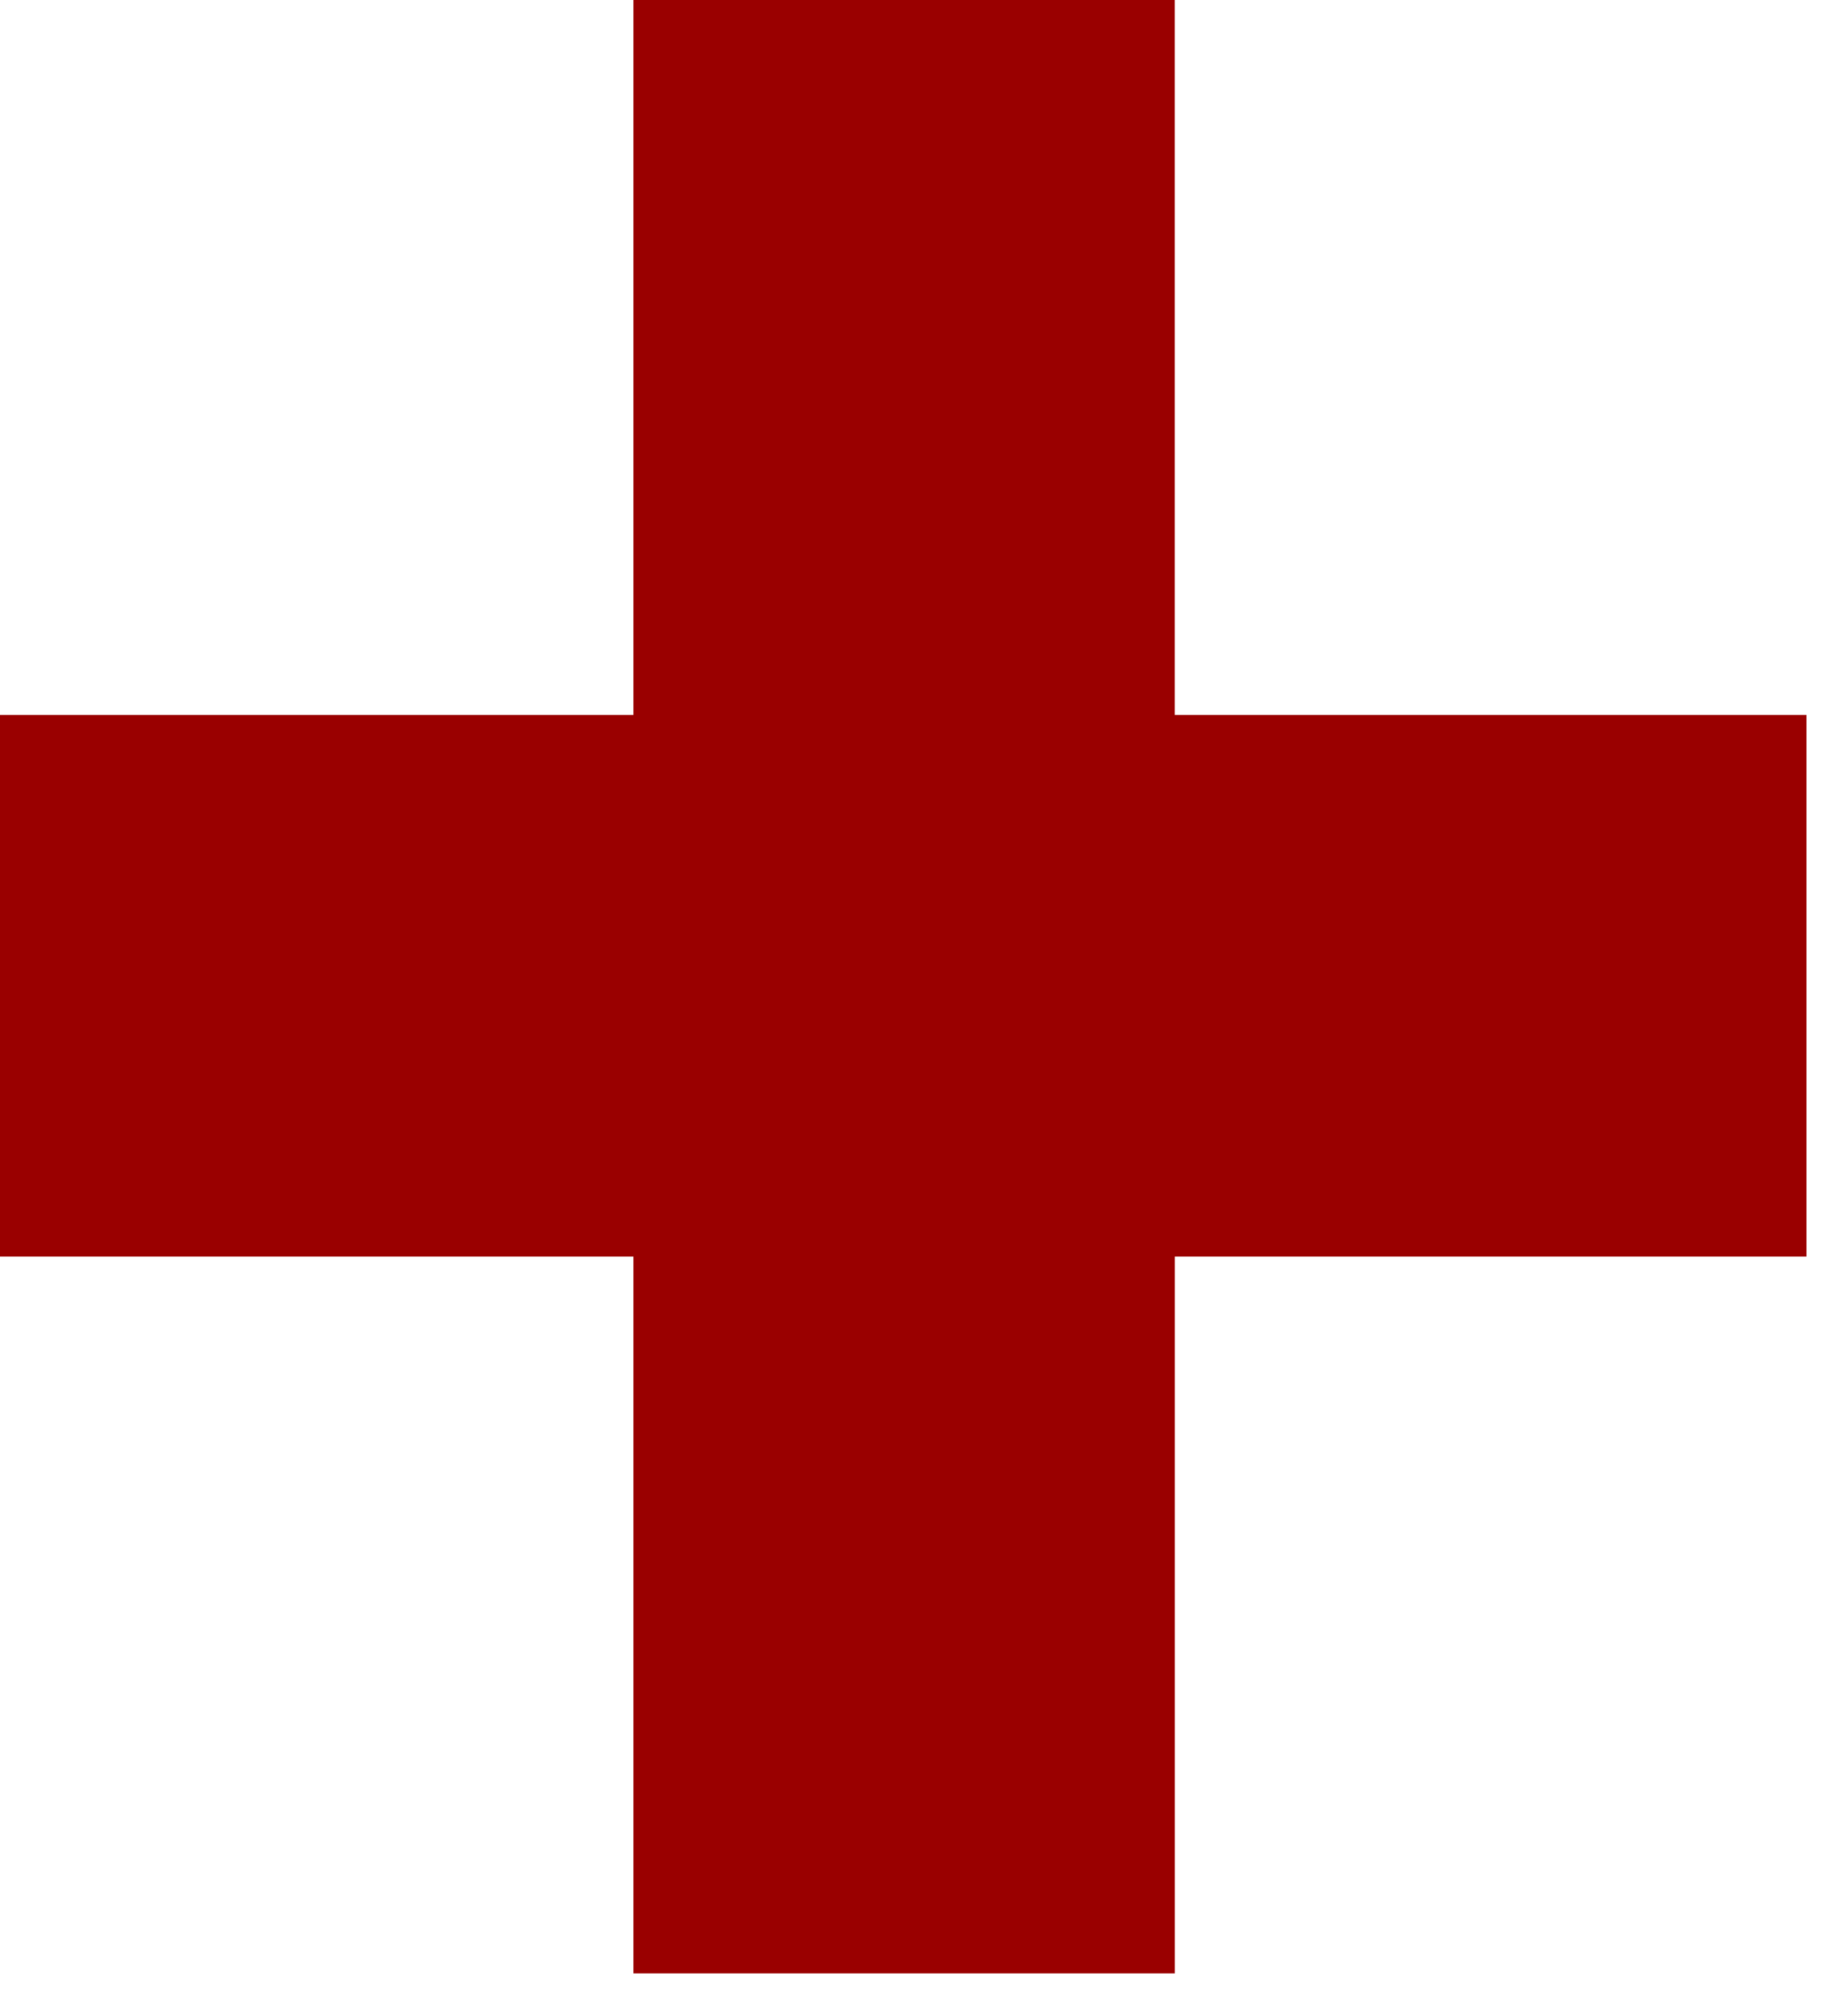 <svg xmlns="http://www.w3.org/2000/svg" width="35" height="38" fill="none" viewBox="0 0 35 38">
  <path fill="#9A0000" d="M34.214 13.535H22.25V0H11.997v13.535H0V23.79h11.997v13.57h10.254V23.79h11.963V13.535Z"/>
</svg>
